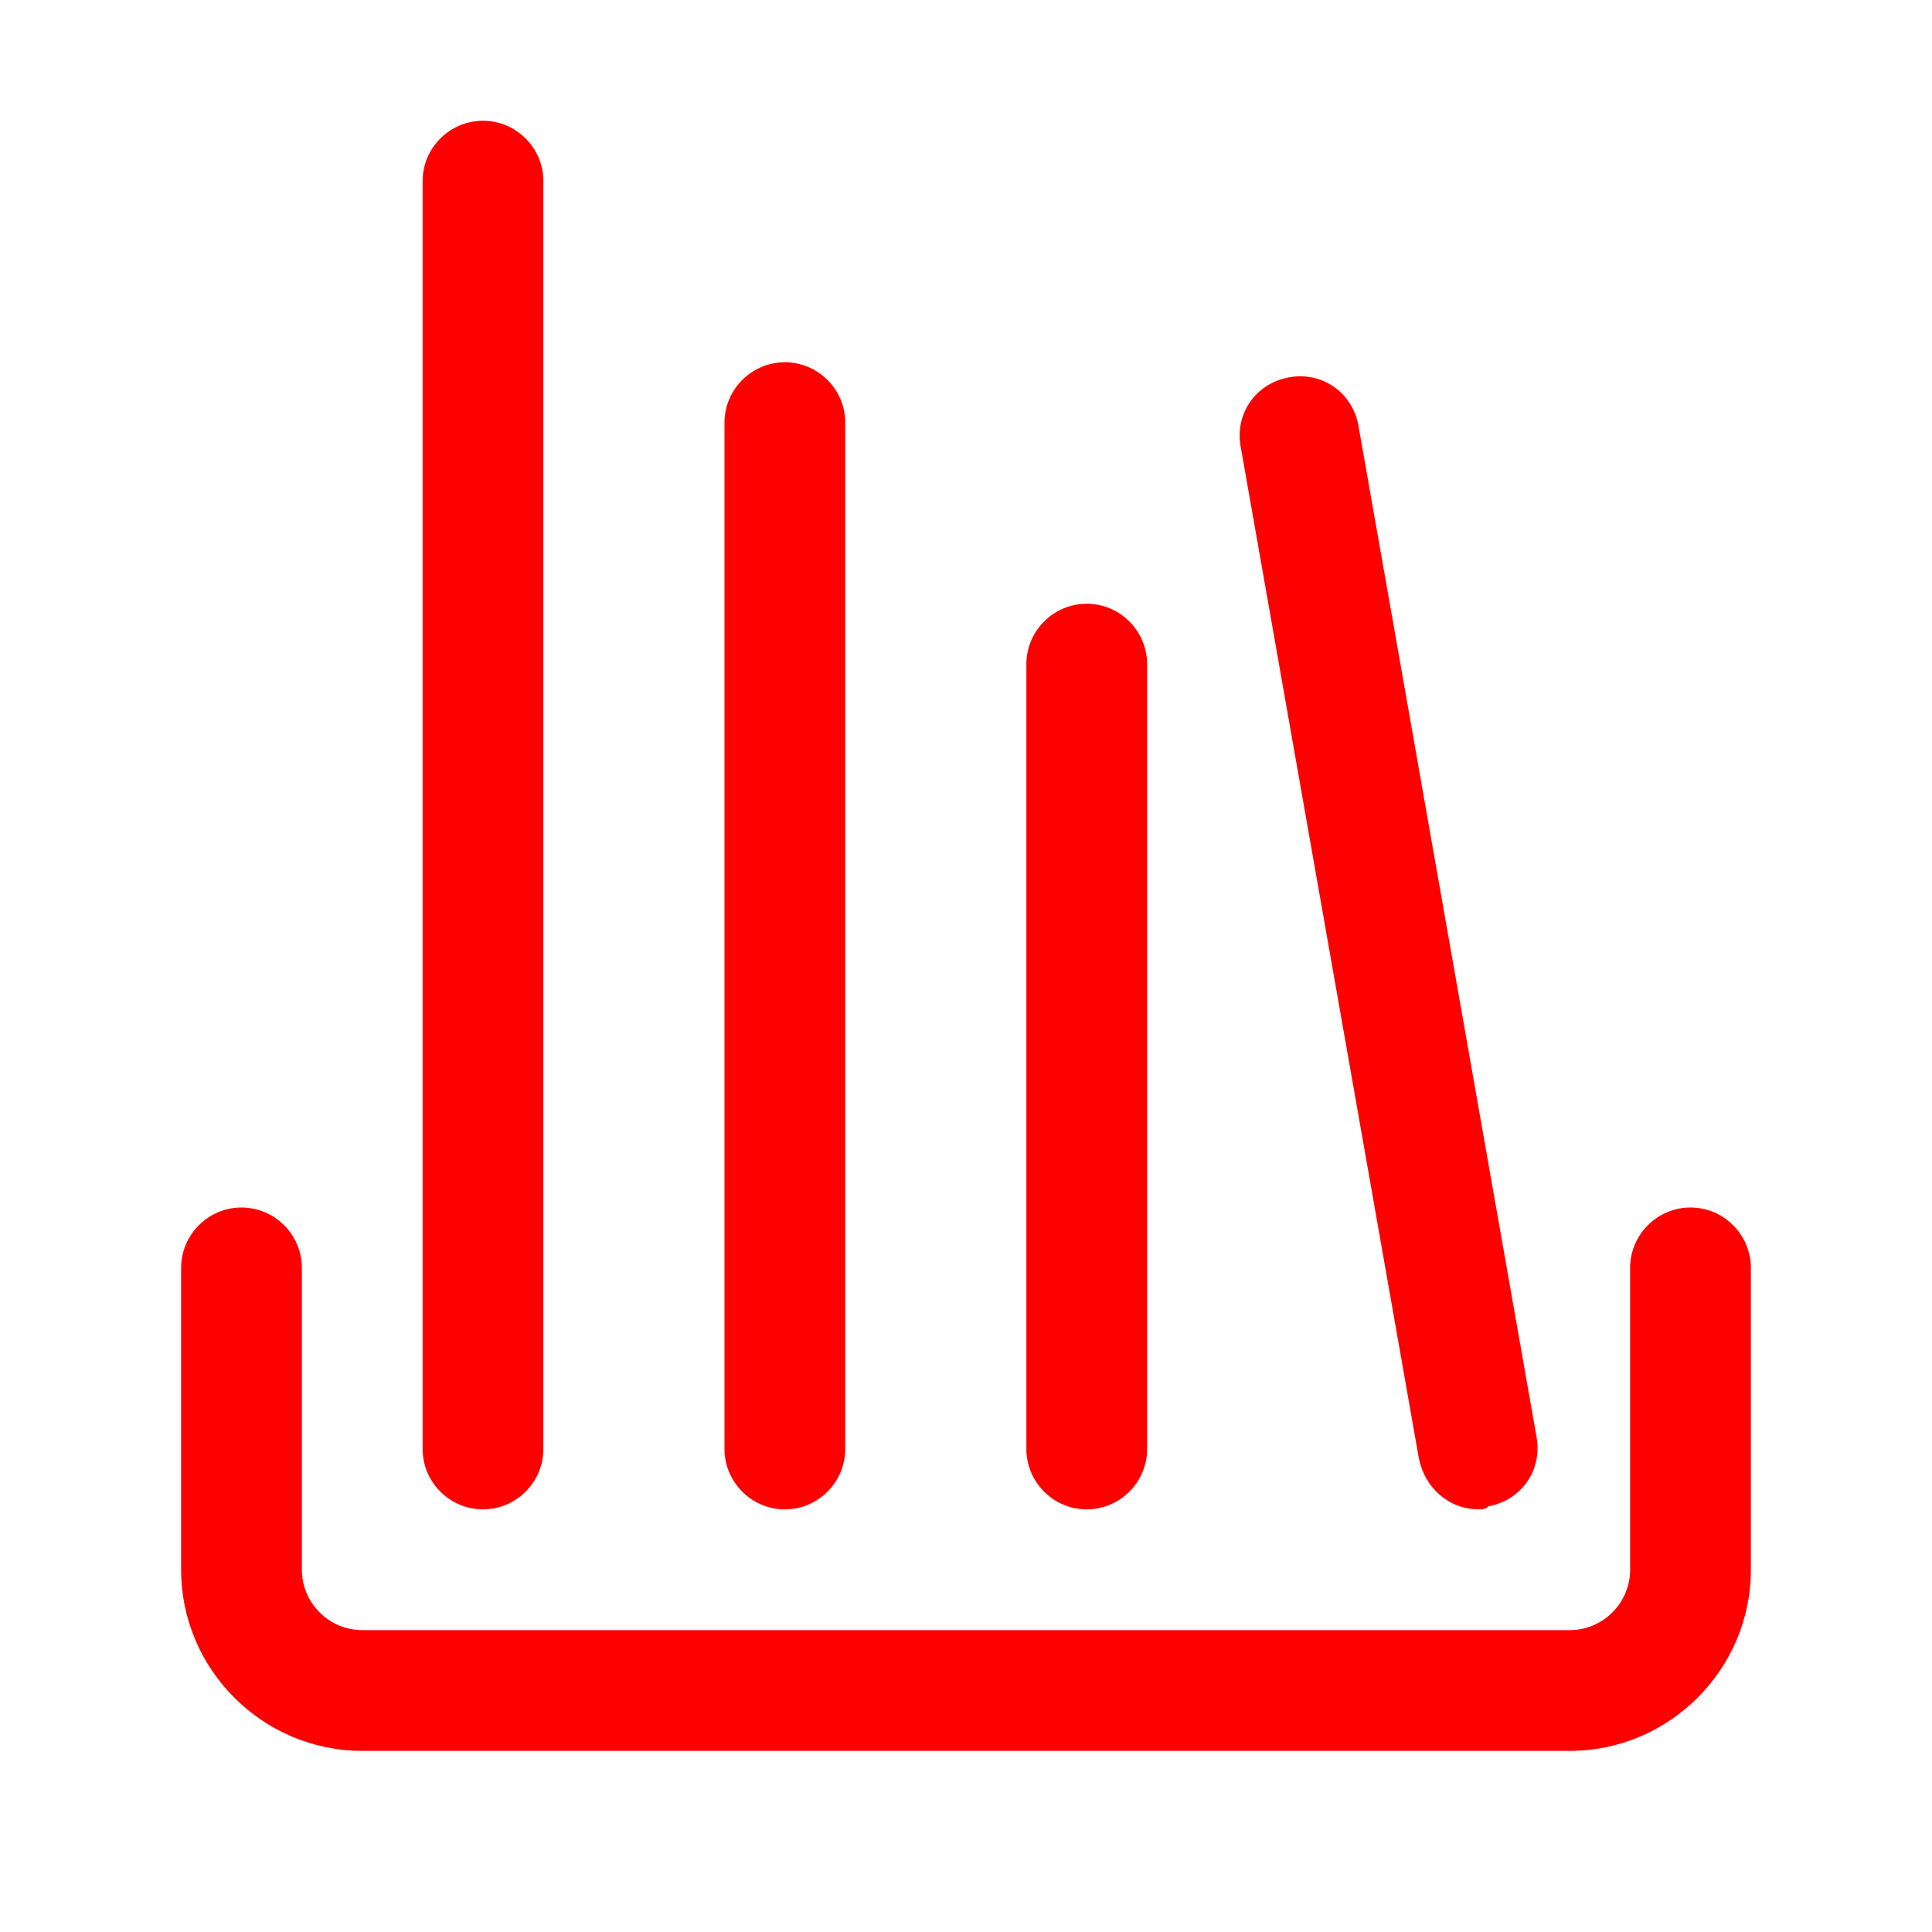 <?xml version="1.0" standalone="no"?><!DOCTYPE svg PUBLIC "-//W3C//DTD SVG 1.1//EN" "http://www.w3.org/Graphics/SVG/1.1/DTD/svg11.dtd"><svg t="1712224152669" class="icon" viewBox="0 0 1024 1024" version="1.1" xmlns="http://www.w3.org/2000/svg" p-id="19833" xmlns:xlink="http://www.w3.org/1999/xlink" width="48" height="48"><path d="M832 928H192c-52.8 0-96-43.2-96-96V672c0-17.6 14.4-32 32-32s32 14.4 32 32v160c0 17.6 14.4 32 32 32h640c17.6 0 32-14.4 32-32V672c0-17.6 14.4-32 32-32s32 14.4 32 32v160c0 52.8-43.2 96-96 96zM256 800c-17.6 0-32-14.4-32-32V96c0-17.6 14.4-32 32-32s32 14.4 32 32v672c0 17.6-14.4 32-32 32z m160 0c-17.6 0-32-14.4-32-32V224c0-17.6 14.4-32 32-32s32 14.4 32 32v544c0 17.6-14.4 32-32 32z m368 0c-16 0-28.8-11.2-32-27.2l-94.4-536c-3.2-17.6 8-33.6 25.6-36.8 17.6-3.2 33.6 8 36.8 25.6l94.4 536c3.2 17.6-8 33.6-25.6 36.8-1.6 1.6-3.2 1.6-4.8 1.6z m-208 0c-17.6 0-32-14.4-32-32V352c0-17.6 14.4-32 32-32s32 14.4 32 32v416c0 17.6-14.4 32-32 32z" fill="#ff0000" p-id="19834"></path></svg>